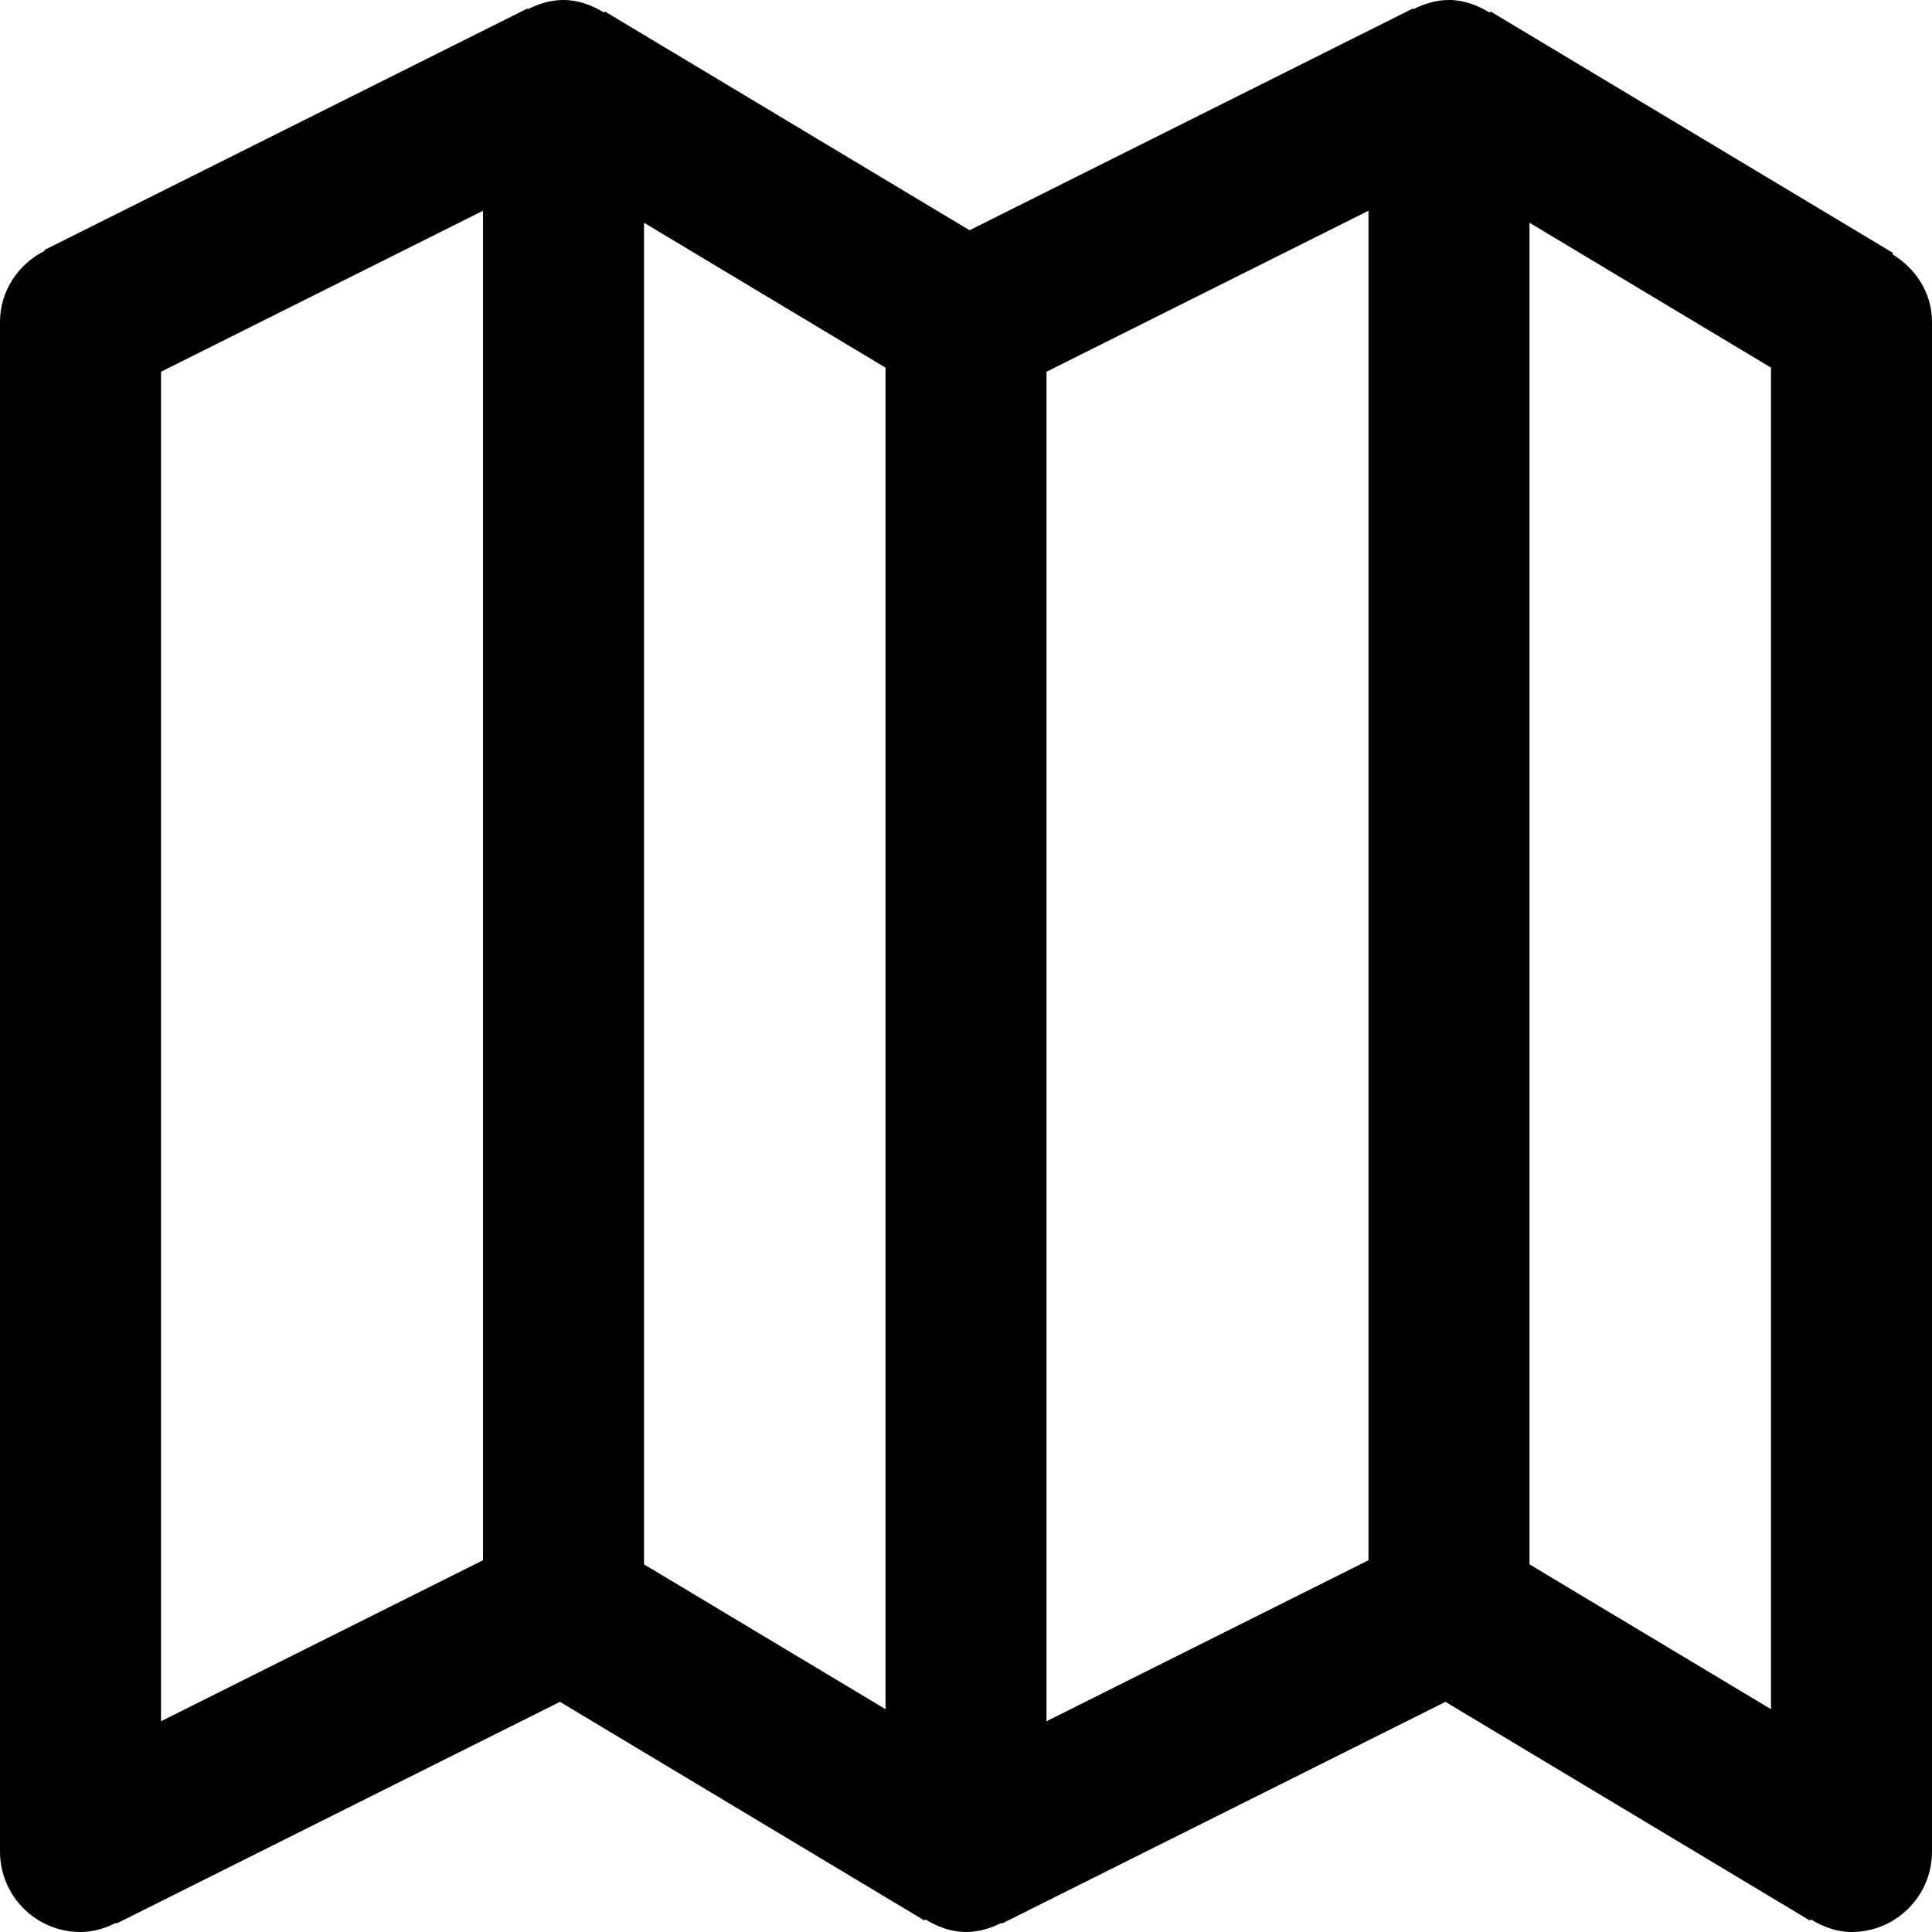 <svg viewBox="0 0 24 24" fill="currentColor"><path d="M23.506 3.157l.01-.015-5-3-.01.015C18.355.066 18.188 0 18 0c-.161 0-.309.047-.441.114l-.006-.009-5.509 2.755L7.515.143l-.009.014C7.355.066 7.188 0 7 0c-.161 0-.308.047-.442.114L6.553.105l-6 3 .005.009C.23 3.279 0 3.609 0 4v19c0 .553.447 1 1 1 .161 0 .308-.047.442-.114l.005.009 5.509-2.754 4.529 2.717.009-.015c.151.091.318.157.506.157.161 0 .308-.047.442-.114l.005.009 5.509-2.754 4.528 2.717.01-.015c.151.091.319.157.506.157.553 0 1-.447 1-1V4c0-.363-.204-.668-.494-.843zM6 19.382l-4 2V4.618l4-2v16.764zm5 1.85l-3-1.799V2.767l3 1.8v16.665zm6-1.85l-4 2V4.618l4-2v16.764zm5 1.85l-3-1.799V2.767l3 1.8v16.665z"/></svg>